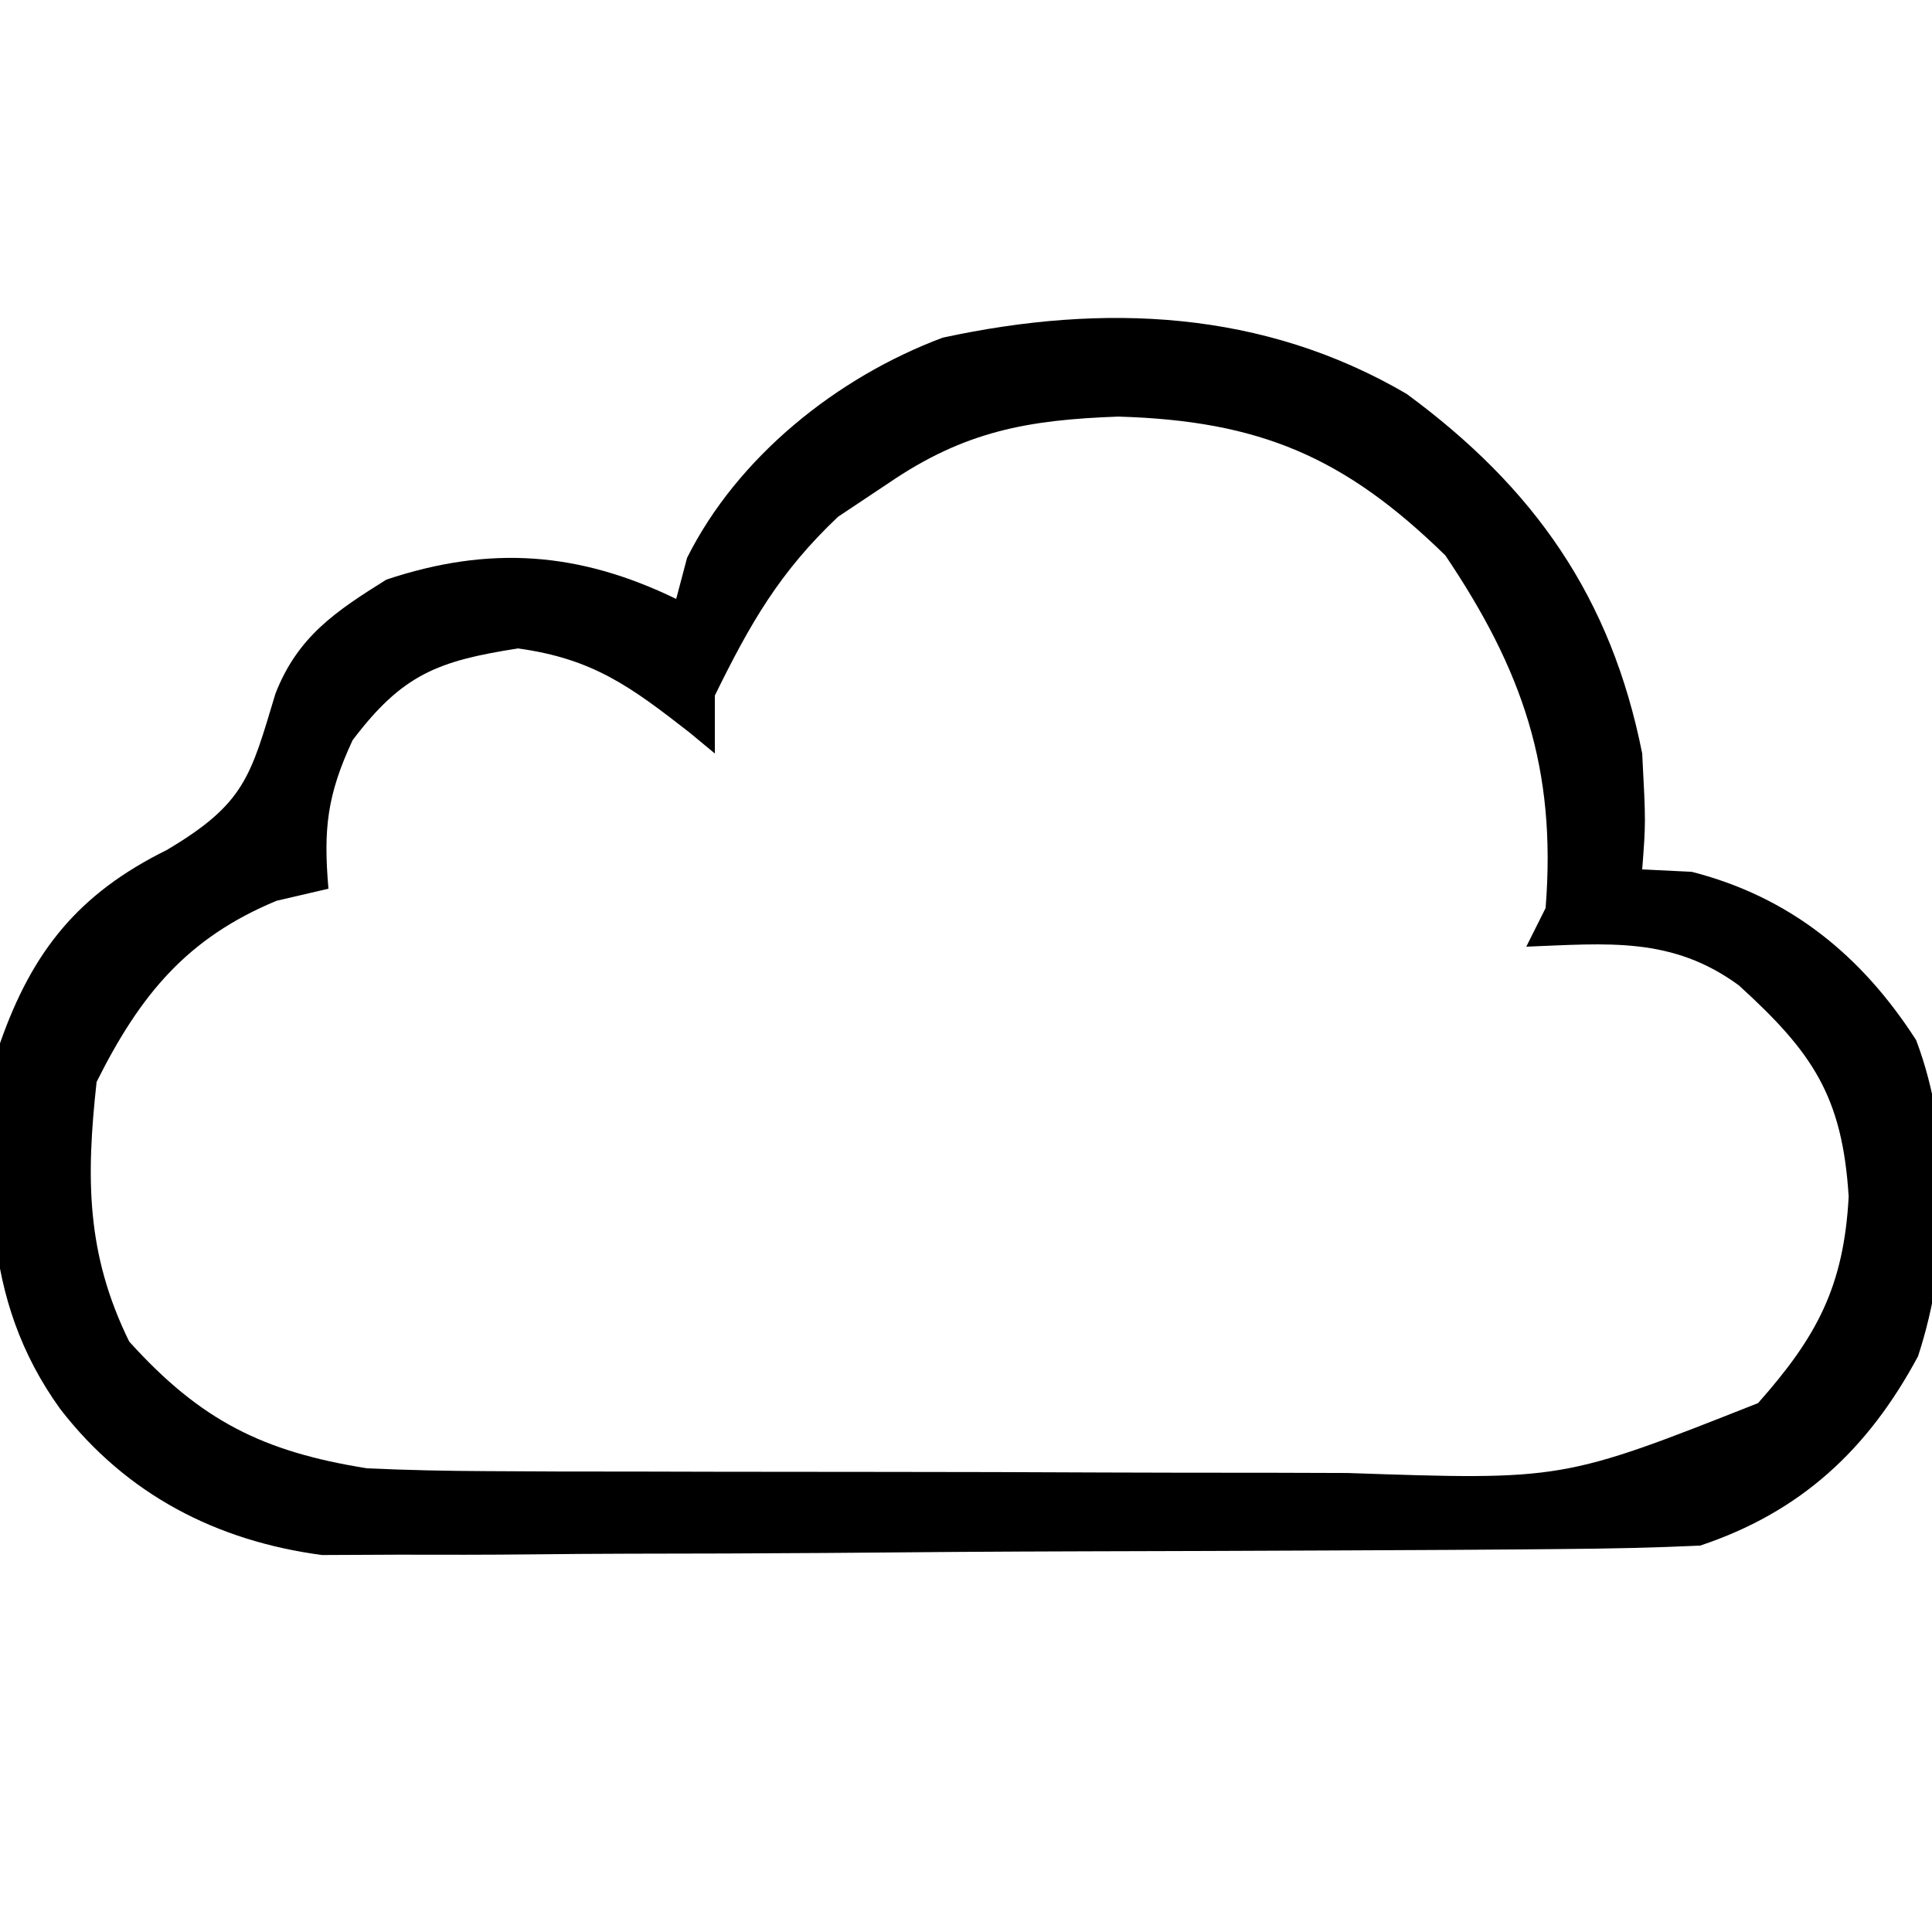 <?xml version="1.0" encoding="UTF-8"?>
<svg version="1.1" xmlns="http://www.w3.org/2000/svg" width="100" height="100">
<path d="M0 0 C6.607 4.861 10.58 10.528 12.188 18.609 C12.375 22.172 12.375 22.172 12.188 24.609 C13.033 24.651 13.879 24.692 14.75 24.734 C19.801 26.02 23.54 29.046 26.367 33.445 C28.259 38.435 28.123 44.763 26.465 49.809 C23.868 54.655 20.375 57.88 15.188 59.609 C12.818 59.72 10.445 59.768 8.073 59.786 C7.353 59.793 6.632 59.8 5.889 59.806 C3.504 59.826 1.119 59.838 -1.266 59.848 C-2.082 59.852 -2.898 59.856 -3.738 59.86 C-8.058 59.881 -12.378 59.895 -16.698 59.905 C-21.151 59.916 -25.604 59.95 -30.057 59.99 C-33.488 60.016 -36.92 60.024 -40.352 60.028 C-41.993 60.033 -43.633 60.044 -45.274 60.063 C-47.577 60.087 -49.878 60.086 -52.181 60.079 C-53.488 60.085 -54.796 60.091 -56.144 60.097 C-61.583 59.374 -66.256 56.985 -69.688 52.547 C-73.856 46.785 -73.52 40.486 -72.812 33.609 C-71.136 28.814 -68.731 25.857 -64.188 23.609 C-60.124 21.202 -59.85 19.806 -58.555 15.512 C-57.402 12.557 -55.442 11.253 -52.812 9.609 C-47.476 7.831 -42.86 8.162 -37.812 10.609 C-37.534 9.557 -37.534 9.557 -37.25 8.484 C-34.641 3.266 -29.496 -0.865 -24.016 -2.914 C-15.671 -4.719 -7.43 -4.351 0 0 Z M-26.812 4.609 C-28.112 5.476 -28.112 5.476 -29.438 6.359 C-32.467 9.23 -33.971 11.859 -35.812 15.609 C-35.812 16.599 -35.812 17.589 -35.812 18.609 C-36.248 18.248 -36.684 17.887 -37.133 17.516 C-40.169 15.15 -42.121 13.704 -46 13.172 C-50.164 13.82 -51.989 14.521 -54.562 17.922 C-55.884 20.763 -56.077 22.52 -55.812 25.609 C-56.699 25.816 -57.586 26.022 -58.5 26.234 C-63.121 28.152 -65.552 31.088 -67.812 35.609 C-68.359 40.59 -68.355 44.505 -66.125 49.047 C-62.425 53.147 -59.198 54.751 -53.812 55.609 C-51.734 55.704 -49.653 55.747 -47.573 55.755 C-46.334 55.761 -45.096 55.767 -43.82 55.774 C-42.477 55.776 -41.133 55.777 -39.789 55.777 C-38.401 55.781 -37.012 55.784 -35.623 55.787 C-32.717 55.793 -29.81 55.795 -26.903 55.795 C-23.192 55.795 -19.482 55.808 -15.771 55.825 C-12.904 55.837 -10.037 55.839 -7.169 55.838 C-5.802 55.839 -4.435 55.844 -3.067 55.851 C8.073 56.232 8.073 56.232 18.184 52.234 C21.234 48.795 22.623 46.196 22.875 41.547 C22.55 36.347 21.004 34.079 17.188 30.609 C13.723 28.069 10.377 28.448 6.188 28.609 C6.518 27.949 6.848 27.289 7.188 26.609 C7.766 19.376 5.984 14.278 2 8.359 C-3.209 3.266 -7.609 1.381 -14.938 1.172 C-19.611 1.342 -22.876 1.921 -26.812 4.609 Z " fill="#000000" transform="translate(72.812,20.391)"/>
</svg>

